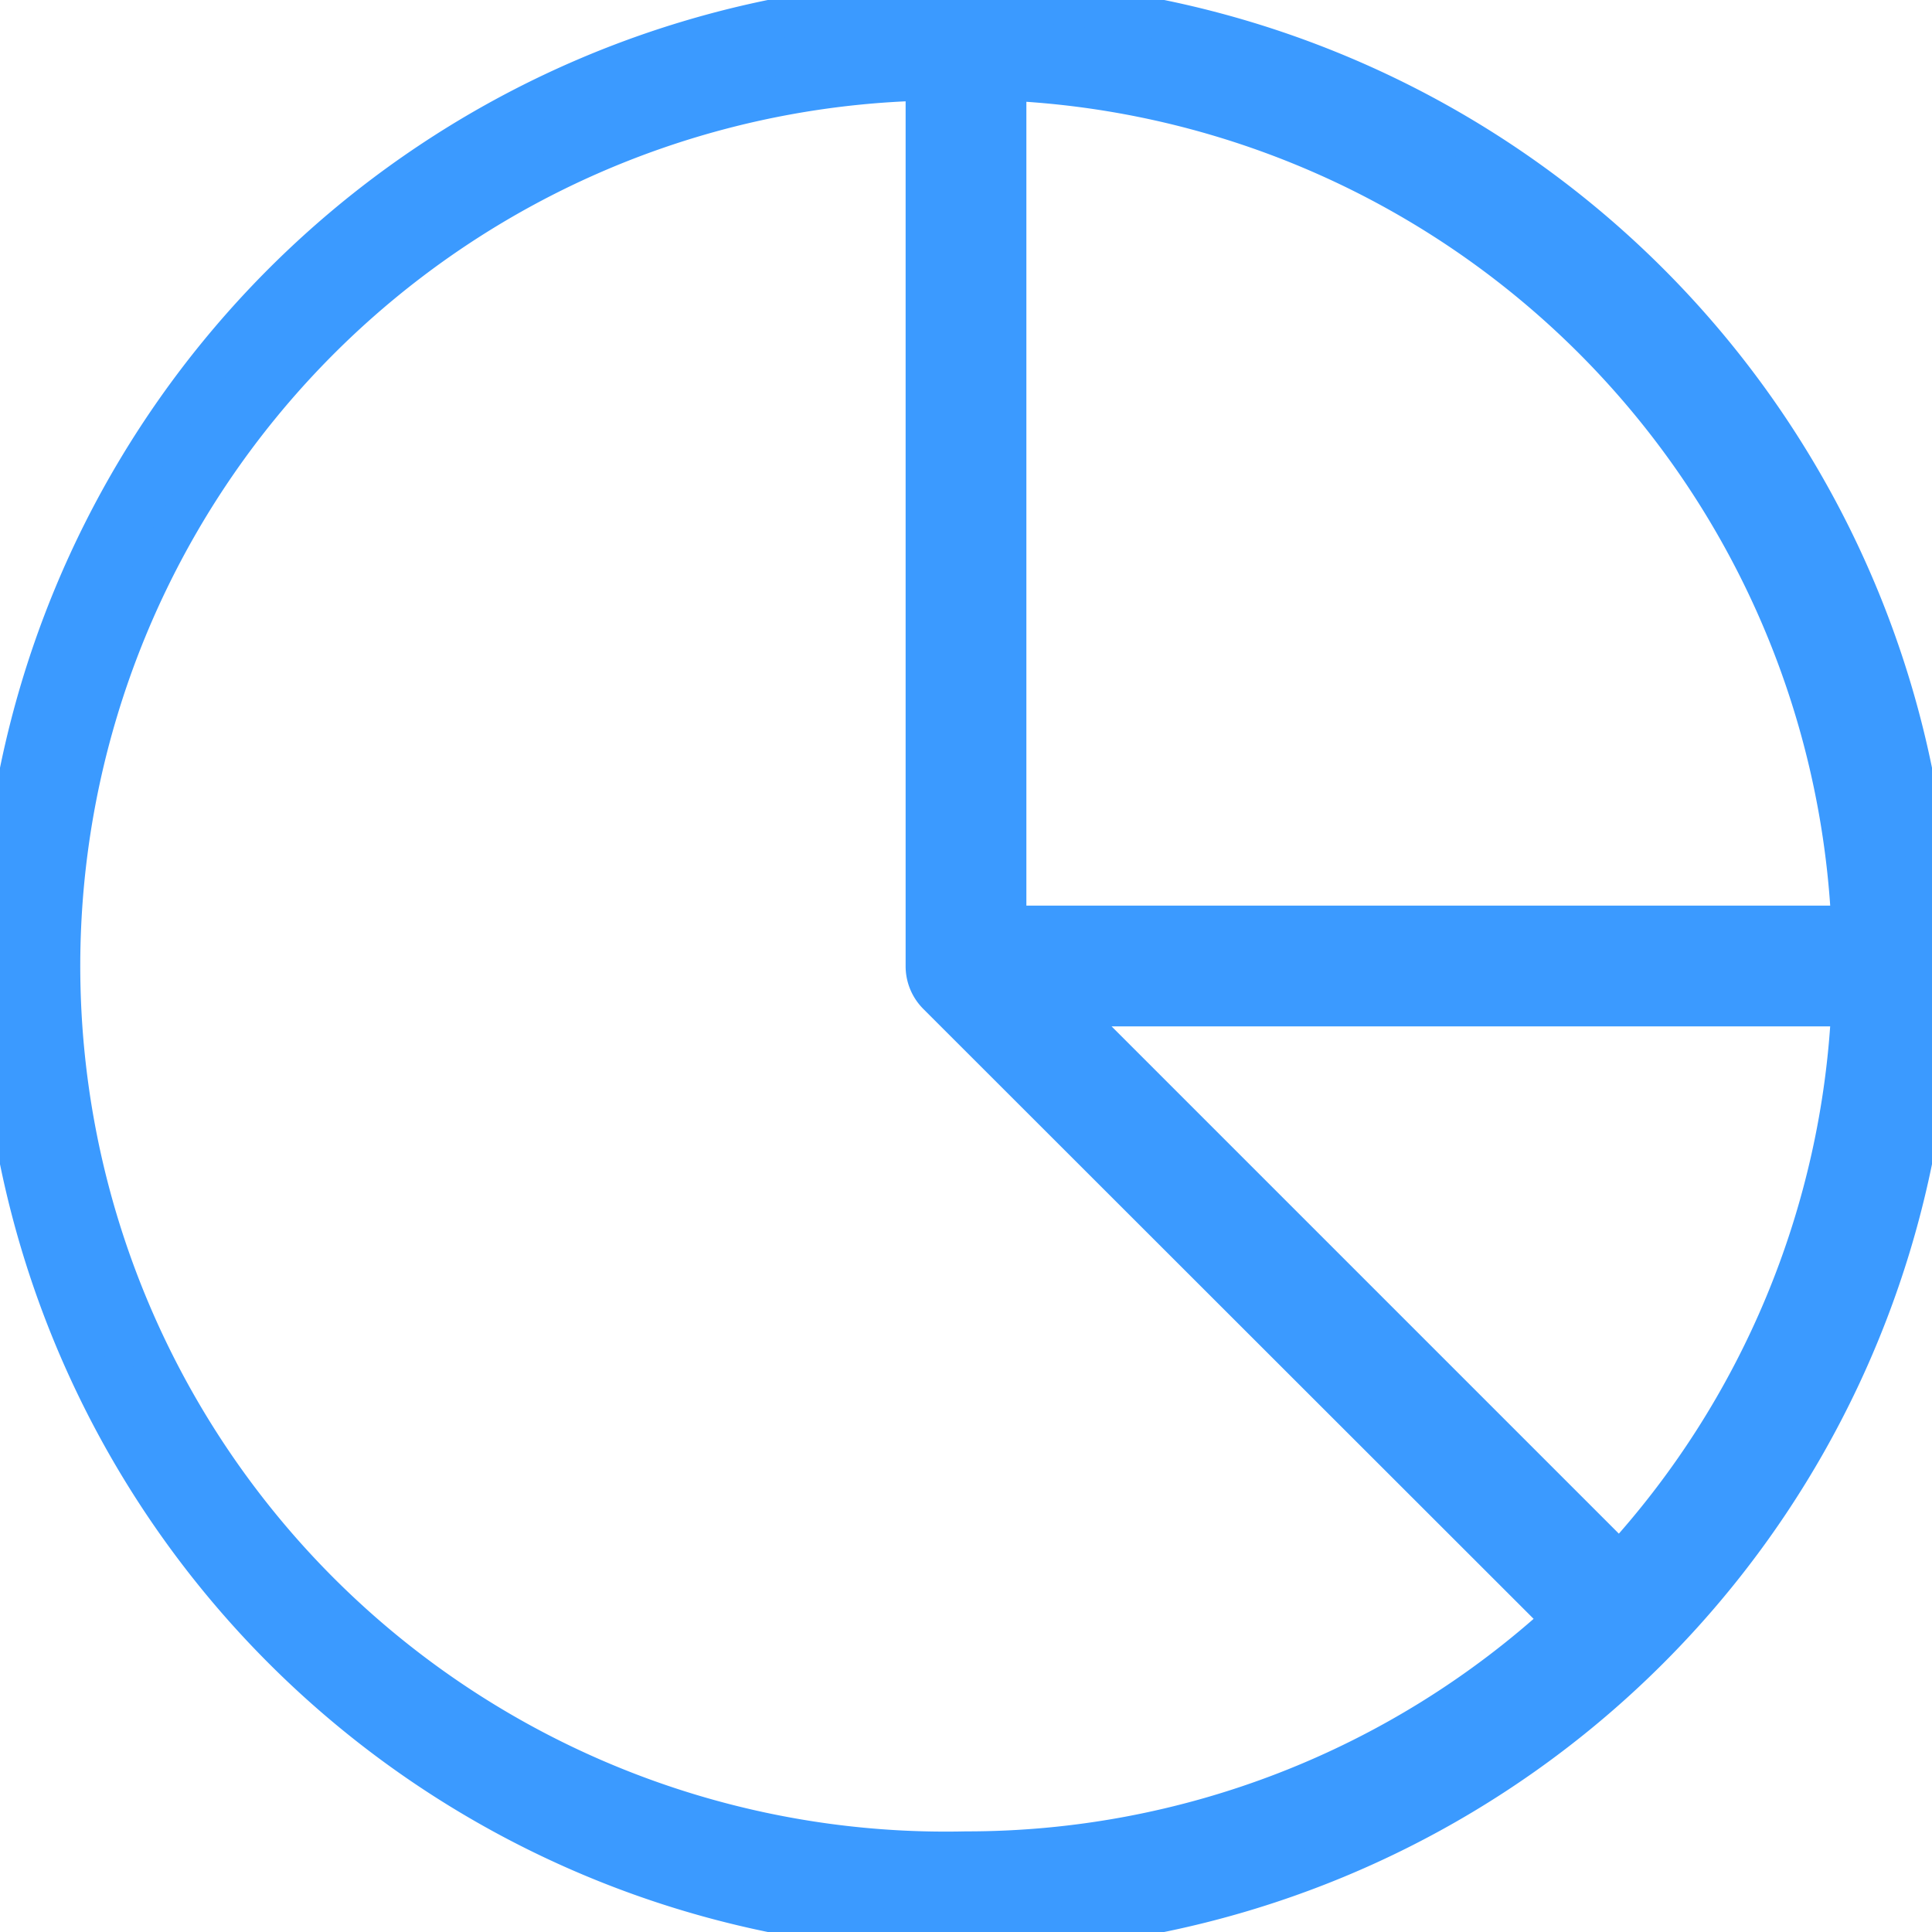 <?xml version="1.0" ?><svg viewBox="0 0 48 48" xmlns="http://www.w3.org/2000/svg"><title/><g data-name="24-Pie Chart" id="_24-Pie_Chart"><path d="M24,0A24,24,0,1,0,48,24,24,24,0,0,0,24,0Zm1,2A22,22,0,0,1,46,23H25ZM24,46A22,22,0,0,1,23,2V24a1,1,0,0,0,.29.71L38.83,40.24A21.91,21.91,0,0,1,24,46Zm16.24-7.17L26.41,25H46A21.91,21.91,0,0,1,40.24,38.83Z" style="stroke:#3b9aff; fill: #3b9aff" /></g></svg>